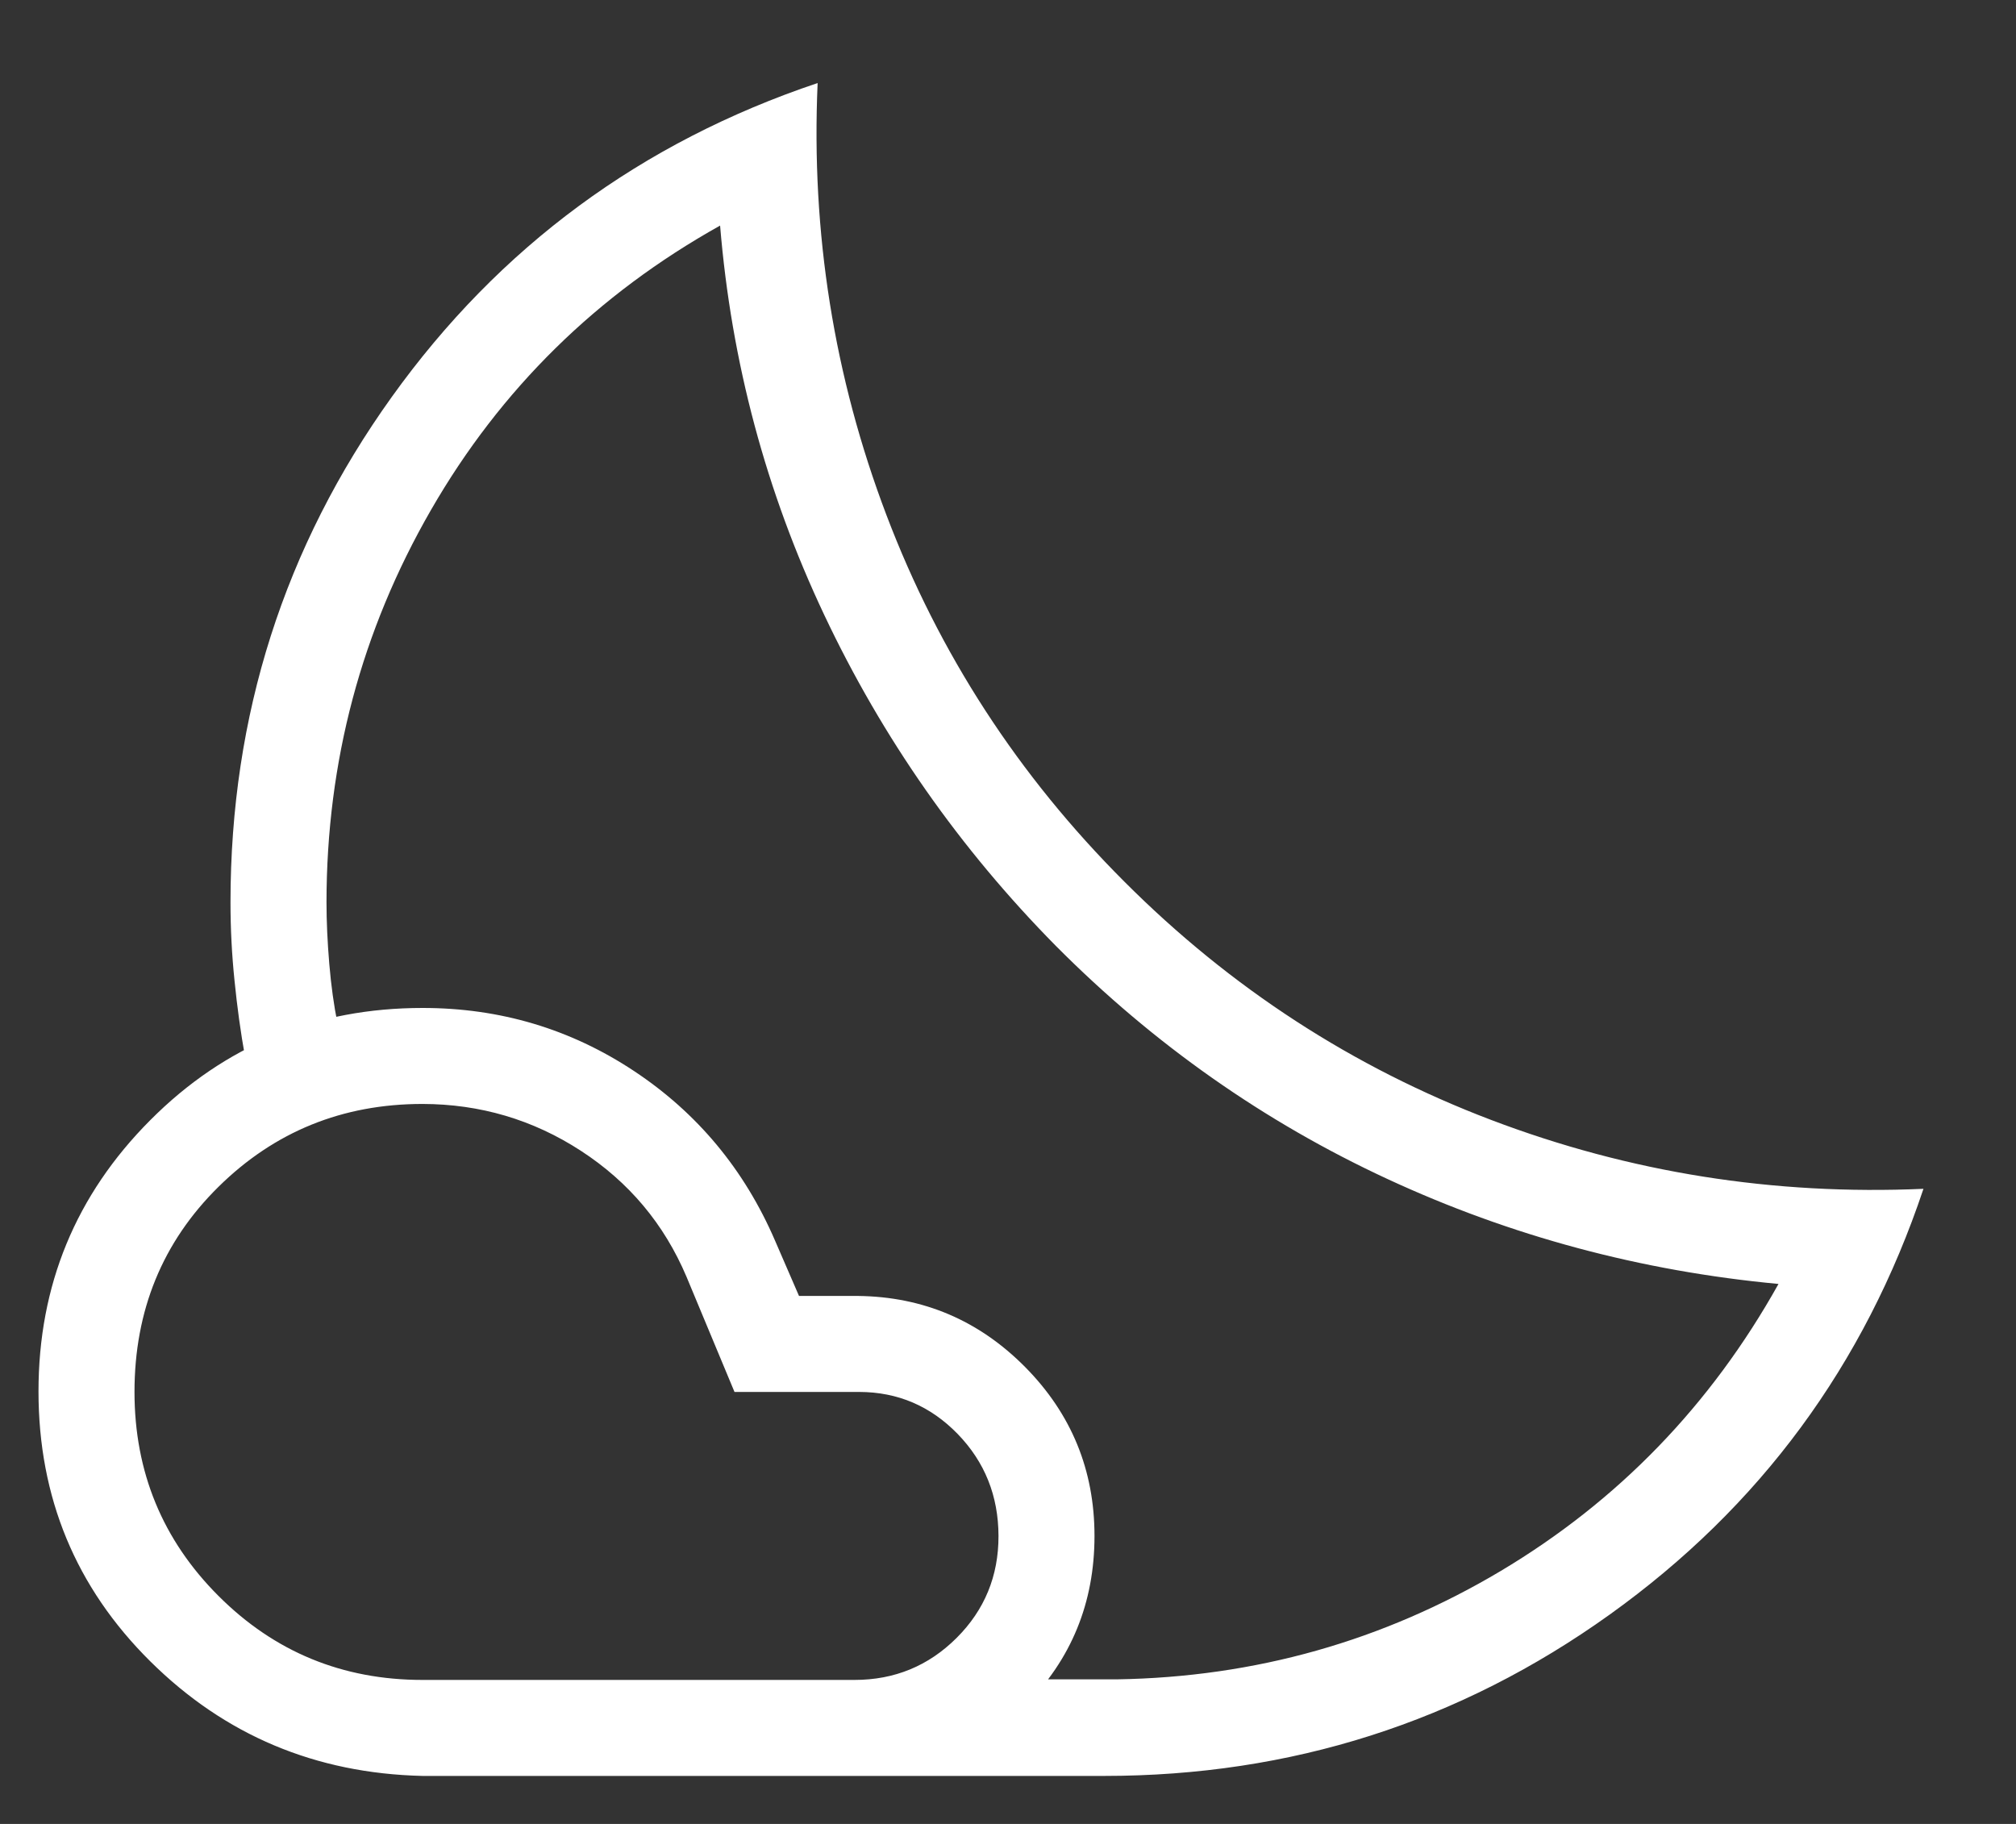 <svg width="21" height="19" viewBox="0 0 21 19" fill="none" xmlns="http://www.w3.org/2000/svg">
<rect x="0" y="0" width="21" height="19" fill="#333333" stroke="none"/>
<path d="M11.501 18.5H8.901L9.113 18.345C9.254 18.242 9.408 18.126 9.575 17.997C9.742 17.868 9.896 17.752 10.037 17.649L10.249 17.494H11.634C13.074 17.471 14.406 17.095 15.631 16.366C16.855 15.636 17.82 14.639 18.526 13.375C17.093 13.241 15.734 12.876 14.451 12.281C13.168 11.686 12.018 10.878 11.001 9.856C9.997 8.839 9.192 7.689 8.586 6.406C7.979 5.122 7.618 3.77 7.501 2.35C6.218 3.067 5.214 4.054 4.489 5.313C3.764 6.572 3.402 7.934 3.401 9.4C3.401 9.6 3.411 9.813 3.43 10.04C3.449 10.267 3.478 10.474 3.516 10.662L3.37 10.712C3.273 10.747 3.161 10.785 3.035 10.827C2.908 10.87 2.796 10.911 2.699 10.951L2.553 11.011C2.506 10.751 2.47 10.486 2.443 10.216C2.415 9.945 2.401 9.673 2.401 9.4C2.401 7.453 2.961 5.698 4.081 4.135C5.201 2.572 6.68 1.482 8.517 0.865C8.448 2.425 8.687 3.925 9.234 5.366C9.781 6.807 10.607 8.08 11.714 9.186C12.82 10.293 14.094 11.12 15.534 11.667C16.974 12.214 18.474 12.453 20.036 12.384C19.422 14.22 18.333 15.698 16.768 16.819C15.203 17.94 13.447 18.5 11.501 18.5ZM4.401 17.5H8.901C9.318 17.5 9.672 17.354 9.964 17.063C10.256 16.772 10.402 16.417 10.401 16C10.4 15.583 10.258 15.229 9.976 14.938C9.693 14.647 9.352 14.501 8.951 14.5H7.651L7.151 13.3C6.918 12.75 6.551 12.313 6.051 11.988C5.551 11.663 5.001 11.501 4.401 11.5C3.568 11.5 2.859 11.788 2.276 12.363C1.693 12.938 1.401 13.651 1.401 14.5C1.401 15.333 1.693 16.042 2.276 16.625C2.859 17.208 3.568 17.5 4.401 17.5ZM4.401 18.5C3.287 18.474 2.342 18.076 1.566 17.307C0.789 16.537 0.401 15.599 0.401 14.494C0.401 13.389 0.789 12.447 1.566 11.668C2.342 10.889 3.288 10.5 4.403 10.5C5.21 10.5 5.943 10.719 6.603 11.156C7.263 11.593 7.753 12.182 8.073 12.923L8.323 13.5H8.938C9.618 13.508 10.198 13.755 10.68 14.242C11.161 14.729 11.401 15.315 11.401 16C11.401 16.697 11.159 17.288 10.674 17.773C10.189 18.258 9.598 18.5 8.901 18.5H4.401Z" fill="white"/>
</svg>
